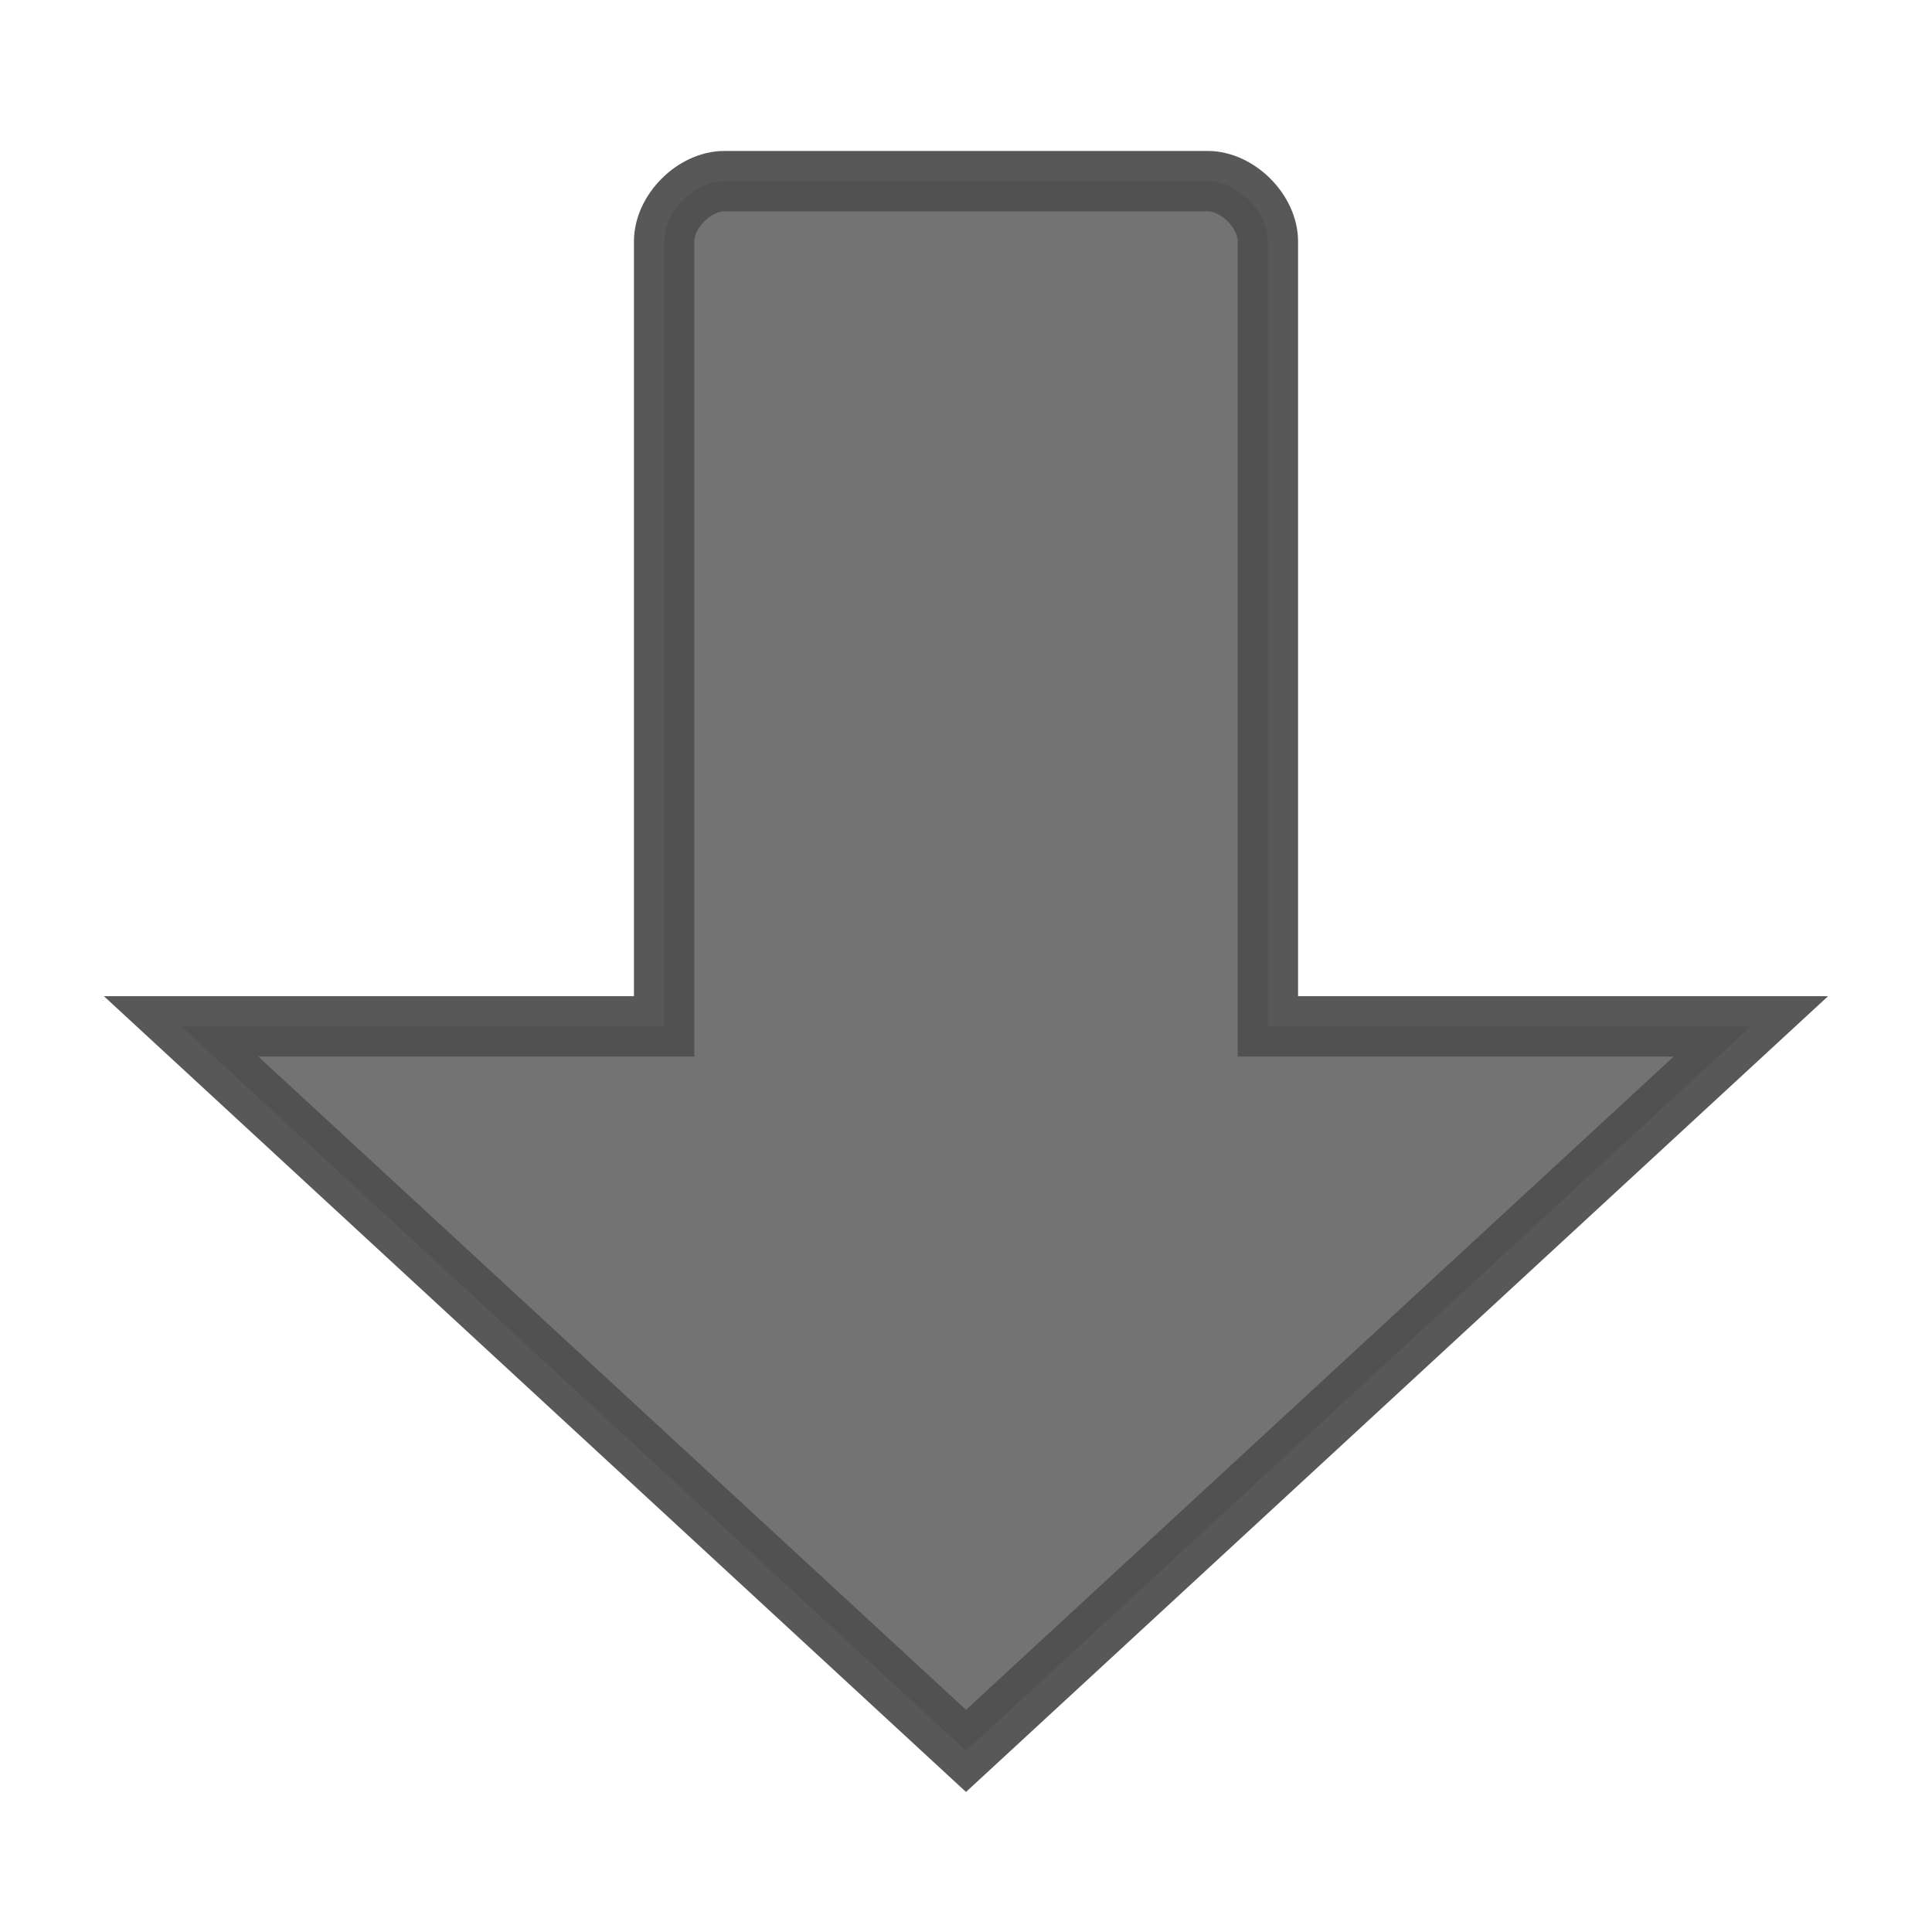 <?xml version="1.0" encoding="utf-8"?>
<svg xmlns="http://www.w3.org/2000/svg"
     viewBox="0 0 16 16">
  <path
     d="m 8,14.5 6.5,-6 -4,0 0,-6.5 C 10.5,1.75 10.25,1.5 10,1.5 l -4,0 C 5.75,1.5 5.5,1.75 5.5,2 l 0,6.5 -4,0 z"
     style="fill:#505050;fill-opacity:0.8;stroke:#505050;stroke-opacity:0.95;stroke-width:0.5;"/>
</svg>
